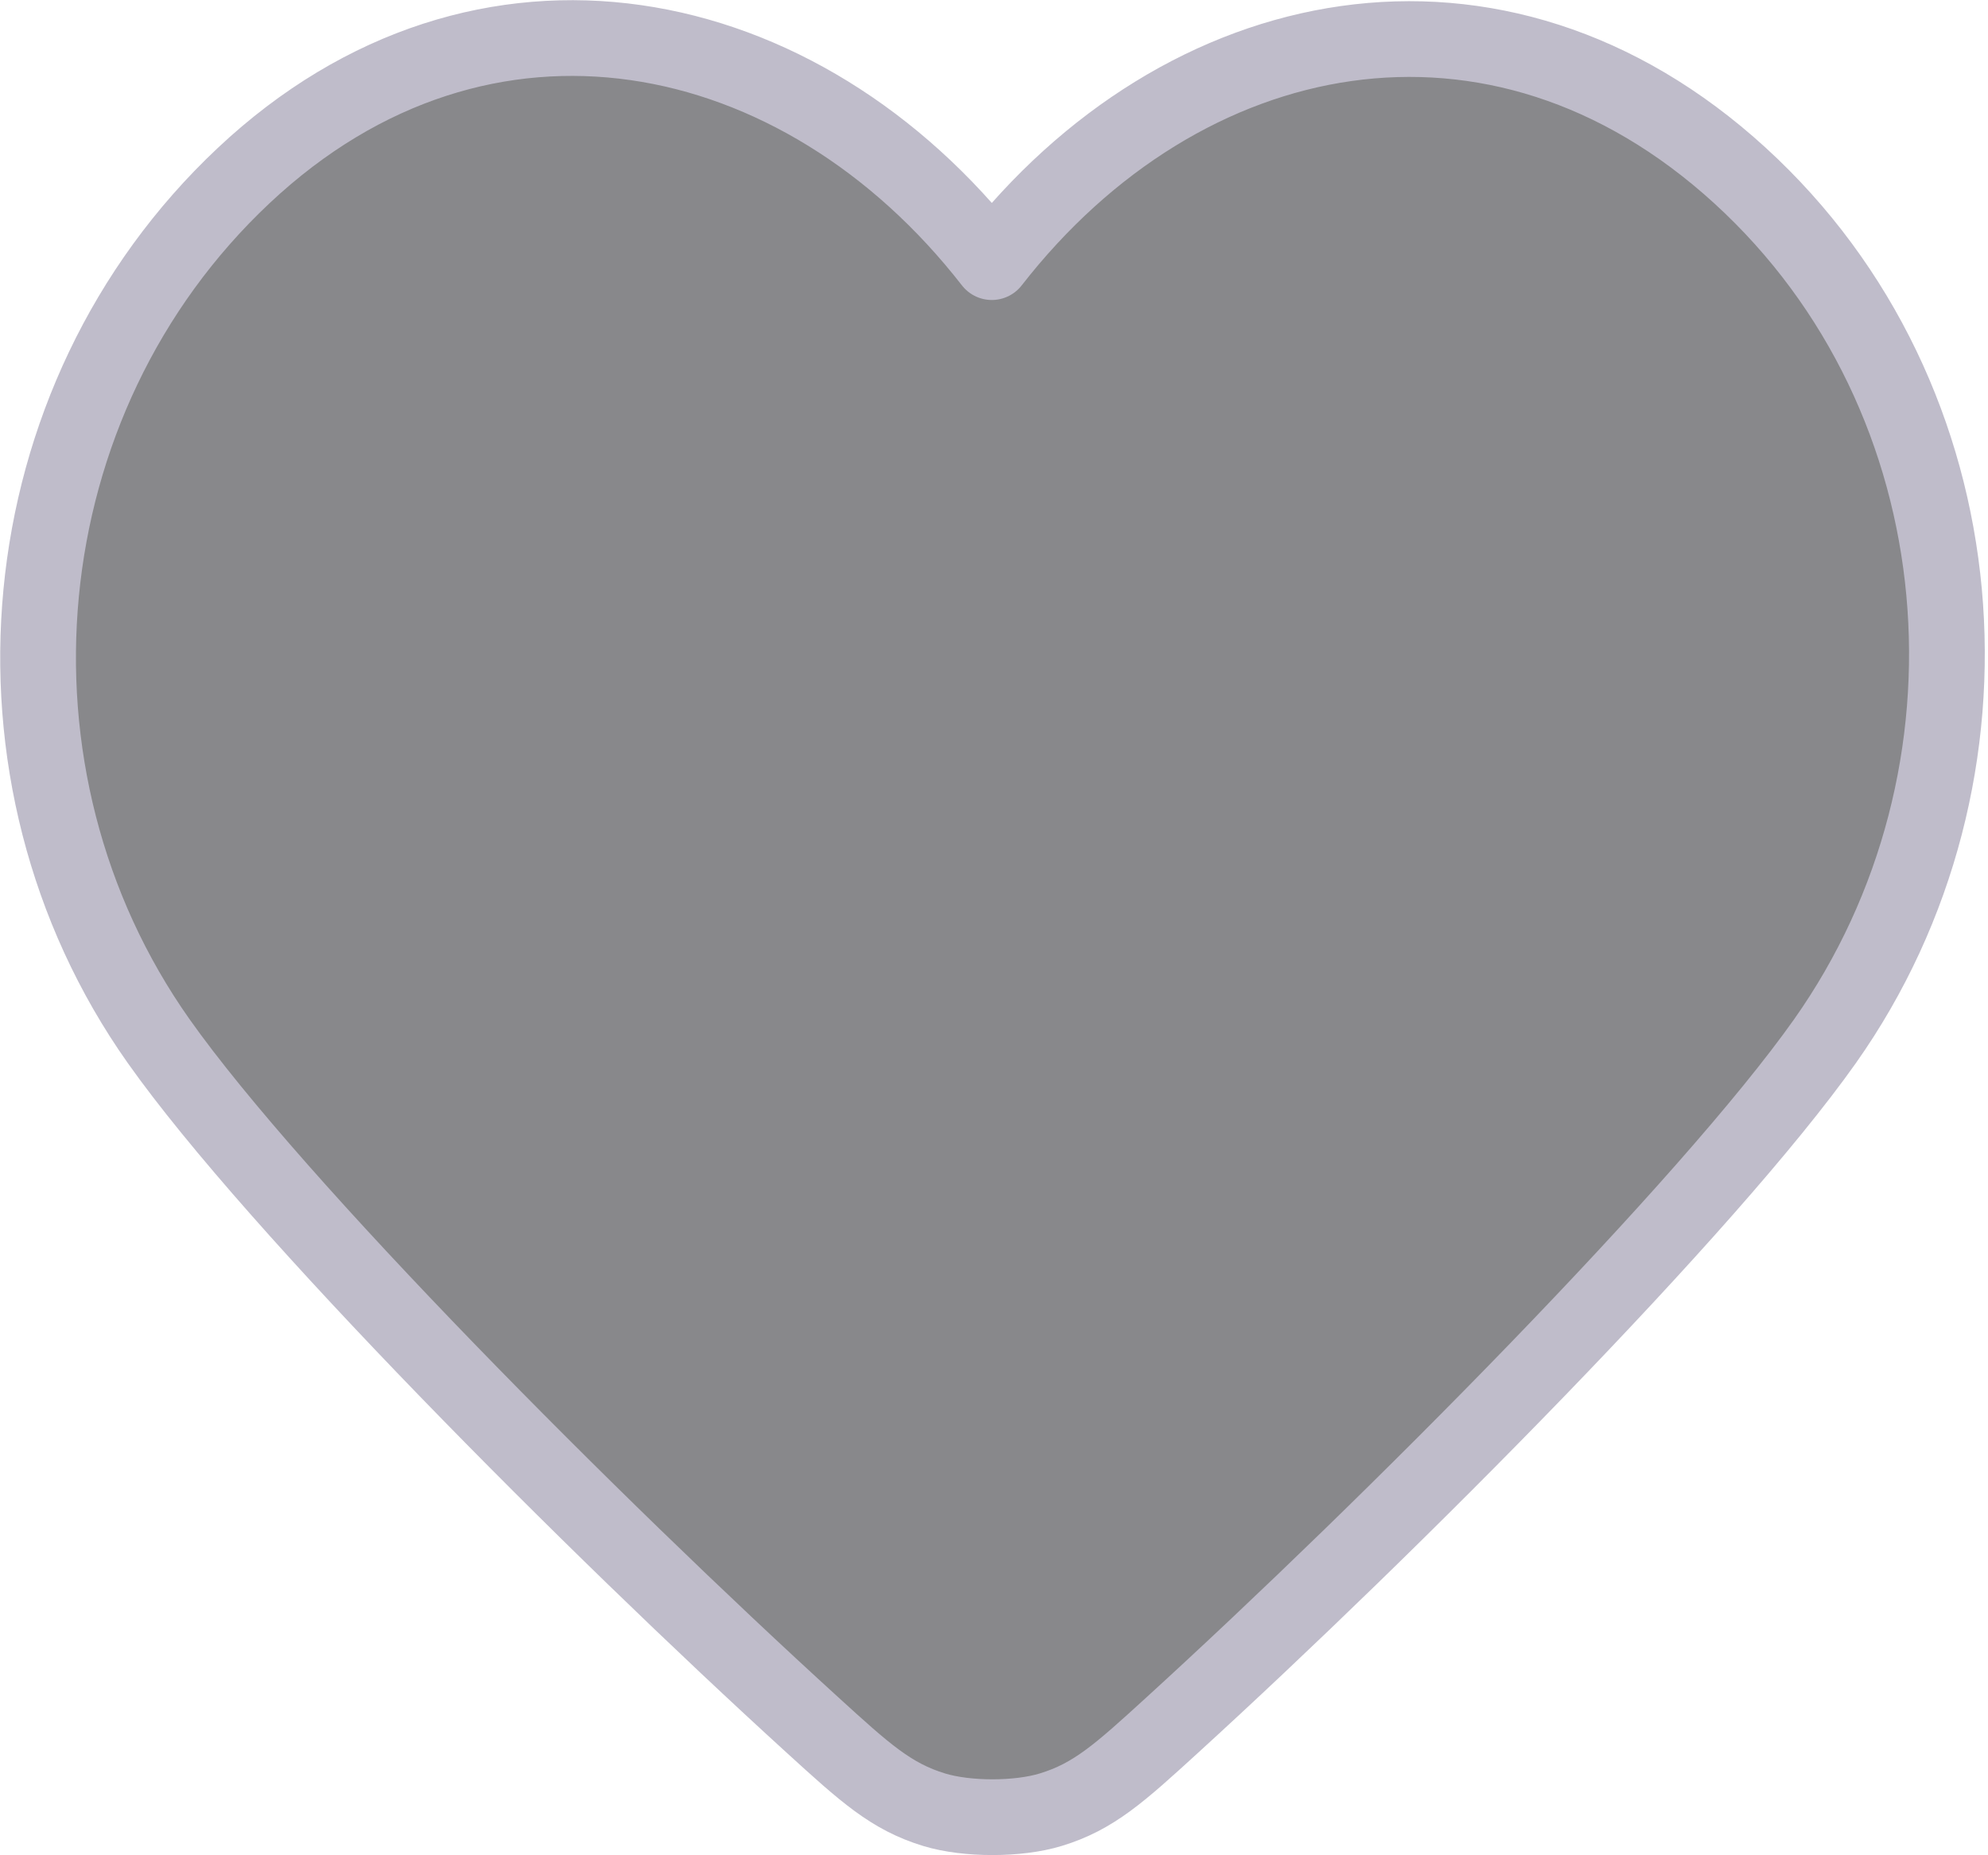 <svg width="30" height="28" viewBox="0 0 30 28" fill="none" xmlns="http://www.w3.org/2000/svg">
<path d="M3.678 2.649C7.286 -0.741 12.088 0.255 14.967 3.956C17.847 0.255 22.587 -0.705 26.257 2.649C29.927 6.002 30.373 11.705 27.54 15.714C25.785 18.197 21.005 23.01 17.688 26.037C16.901 26.755 16.508 27.114 15.857 27.312C15.365 27.463 14.591 27.463 14.098 27.313C13.447 27.115 13.053 26.756 12.265 26.038C8.943 23.012 4.15 18.197 2.395 15.714C-0.438 11.705 0.07 6.038 3.678 2.649Z" fill="#131218" fill-opacity="0.5" stroke="#BFBCCA" stroke-width="1.143" stroke-linecap="round" stroke-linejoin="round"/>
</svg>
